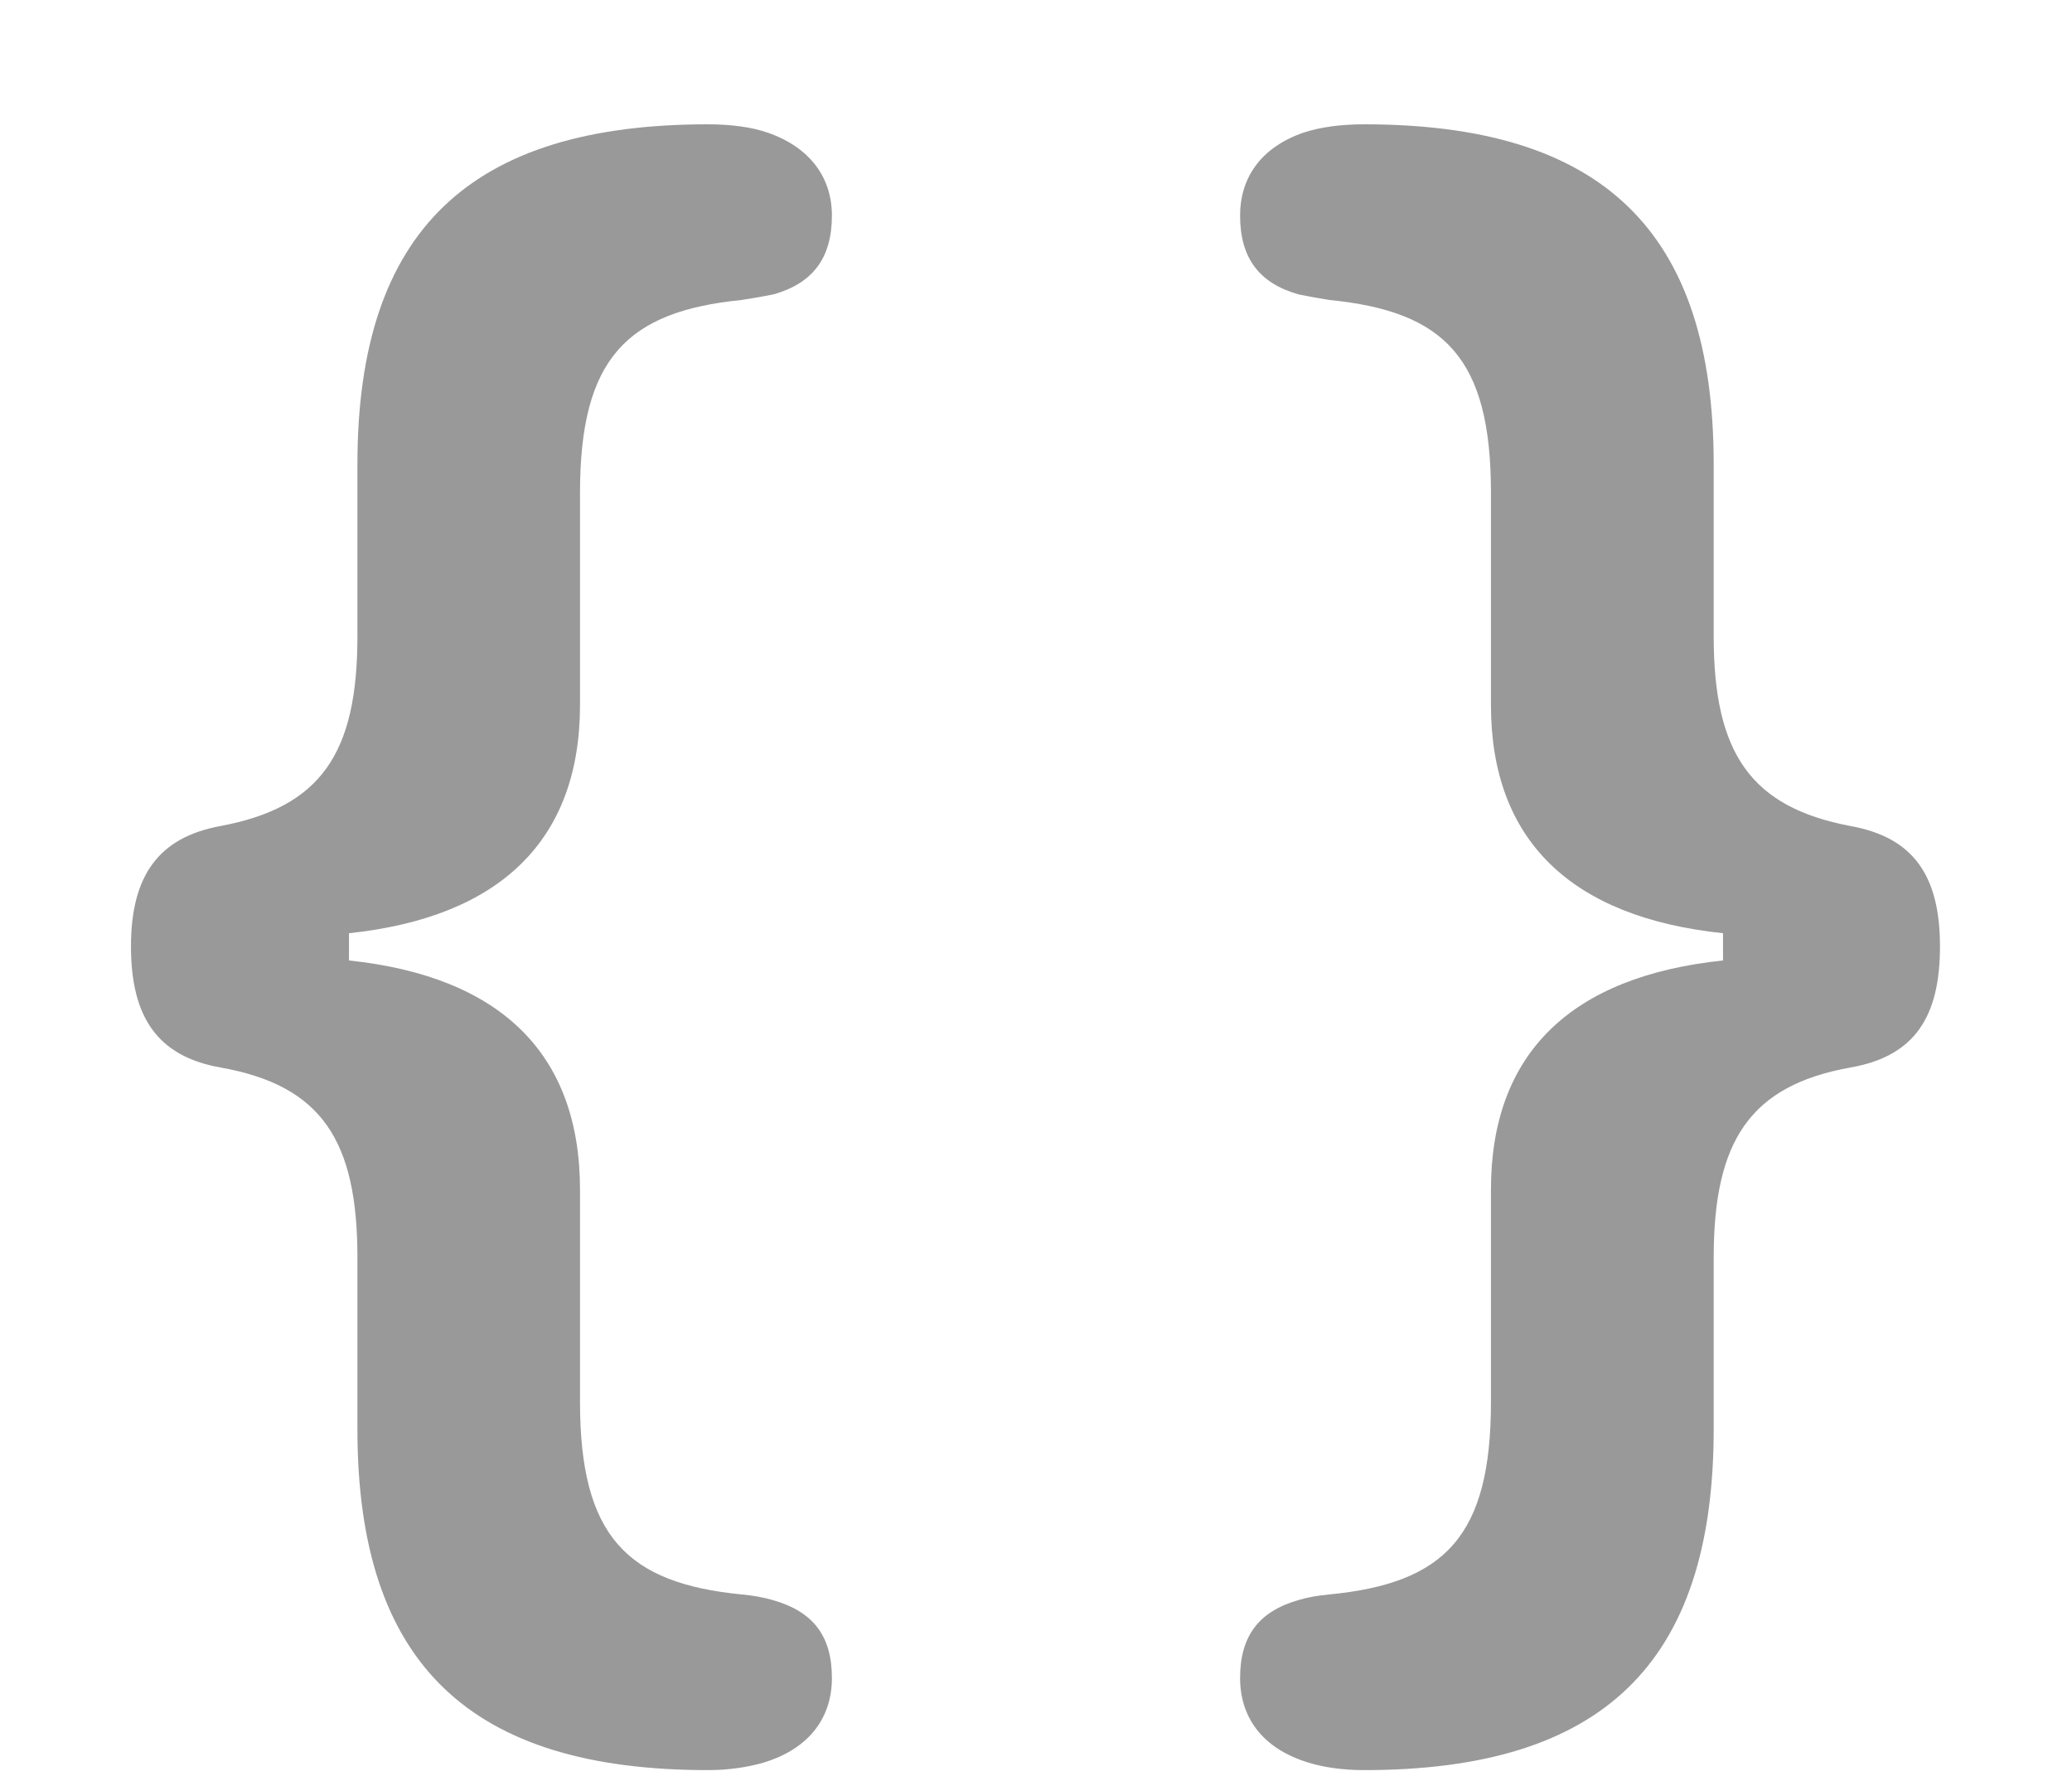<svg width="14" height="12" viewBox="0 0 14 12" fill="none" xmlns="http://www.w3.org/2000/svg">
<path d="M2.415 9.657V8.496C2.415 7.708 2.174 7.334 1.488 7.213C1.063 7.137 0.885 6.871 0.885 6.395C0.885 5.912 1.076 5.658 1.488 5.582C2.167 5.455 2.415 5.093 2.415 4.3V3.138C2.415 1.551 3.183 0.84 4.783 0.84C4.941 0.84 5.081 0.859 5.189 0.897C5.481 0.999 5.621 1.208 5.621 1.456C5.621 1.742 5.494 1.913 5.227 1.989C5.164 2.002 5.087 2.015 5.011 2.027C4.237 2.104 3.919 2.421 3.919 3.329V4.763C3.919 5.677 3.38 6.198 2.358 6.306V6.49C3.38 6.598 3.919 7.118 3.919 8.039V9.473C3.919 10.381 4.237 10.698 5.011 10.774C5.087 10.781 5.157 10.793 5.221 10.812C5.494 10.889 5.621 11.054 5.621 11.339C5.621 11.6 5.475 11.815 5.157 11.911C5.049 11.942 4.922 11.961 4.783 11.961C3.183 11.961 2.415 11.251 2.415 9.657ZM11.579 9.657C11.579 11.251 10.817 11.961 9.217 11.961C9.071 11.961 8.944 11.942 8.843 11.911C8.525 11.815 8.379 11.6 8.379 11.339C8.379 11.054 8.506 10.889 8.773 10.812C8.836 10.793 8.906 10.781 8.982 10.774C9.763 10.698 10.074 10.381 10.074 9.473V8.039C10.074 7.118 10.614 6.598 11.642 6.49V6.306C10.614 6.198 10.074 5.677 10.074 4.763V3.329C10.074 2.421 9.763 2.104 8.982 2.027C8.906 2.015 8.836 2.002 8.773 1.989C8.506 1.913 8.379 1.742 8.379 1.456C8.379 1.208 8.513 0.999 8.805 0.897C8.919 0.859 9.059 0.84 9.217 0.84C10.817 0.84 11.579 1.551 11.579 3.138V4.3C11.579 5.093 11.832 5.455 12.505 5.582C12.924 5.658 13.108 5.912 13.108 6.395C13.108 6.871 12.937 7.137 12.505 7.213C11.826 7.334 11.579 7.708 11.579 8.496V9.657Z" fill="black" fill-opacity="0.4"/>
</svg>
